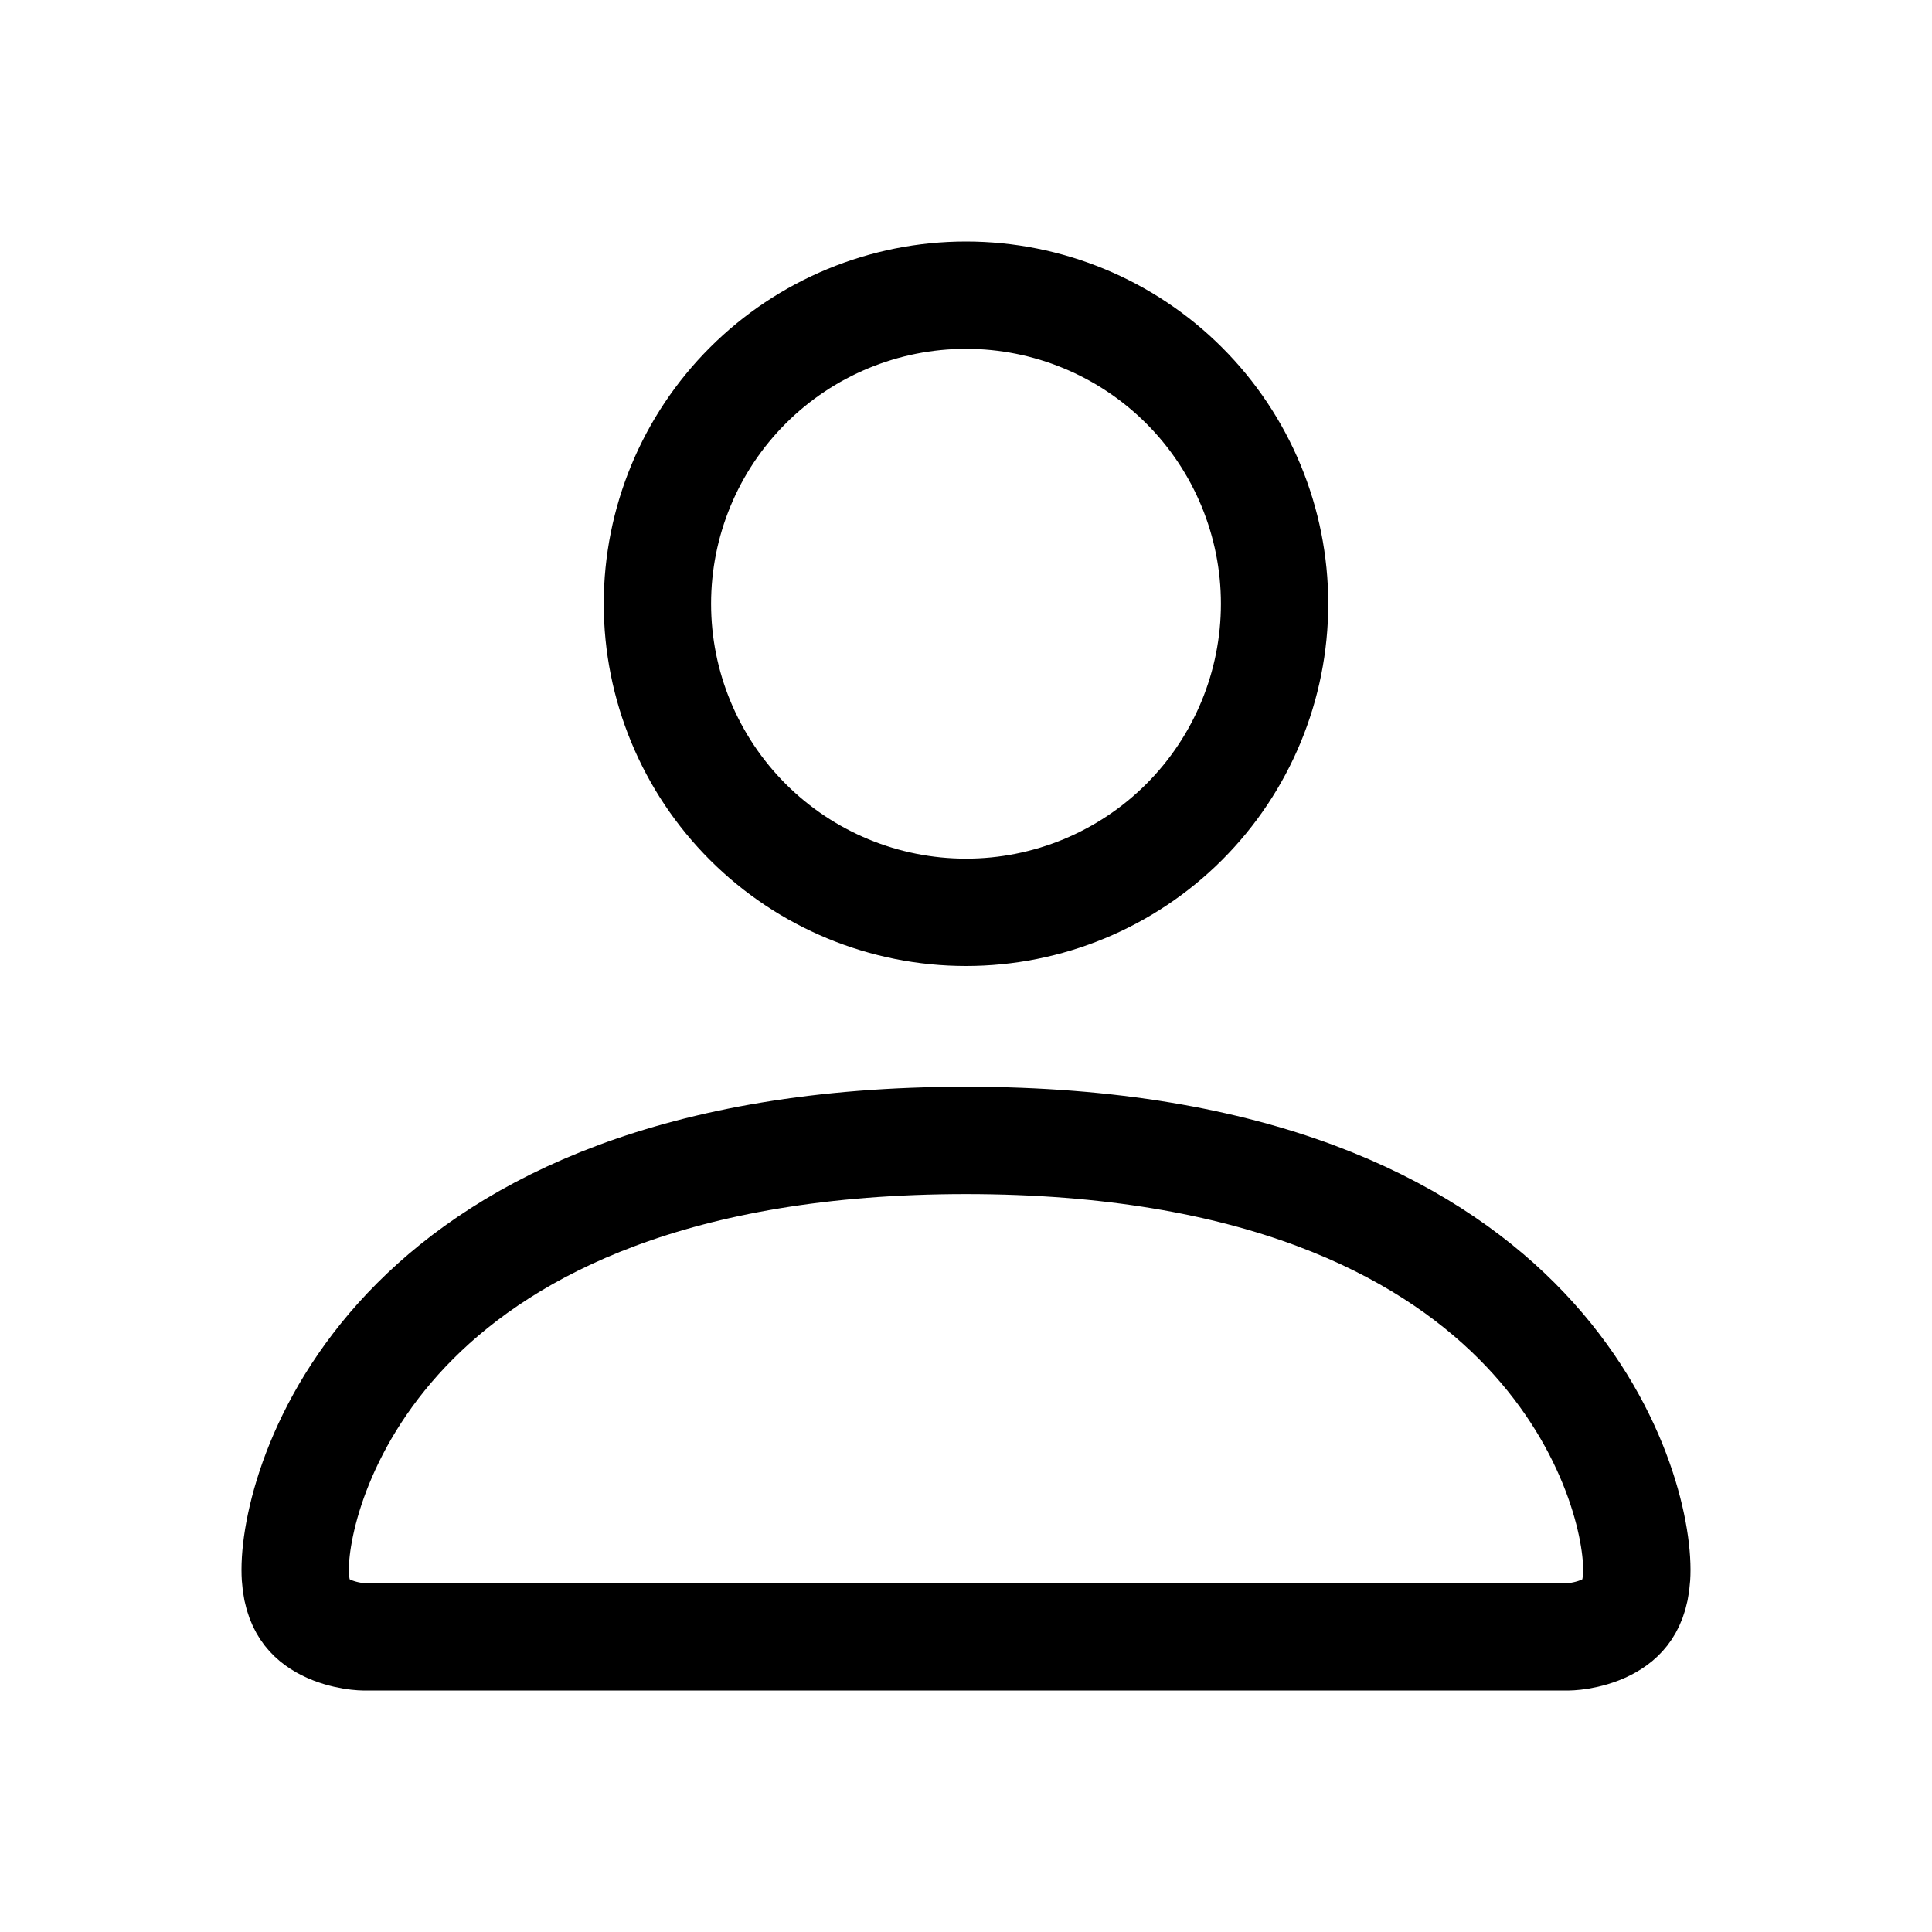 <svg width="36" height="36" viewBox="0 0 36 36" fill="none" xmlns="http://www.w3.org/2000/svg">
<path d="M6.758 30.5C6.753 30.5 6.742 30.499 6.725 30.498C6.69 30.496 6.633 30.49 6.563 30.479C6.417 30.454 6.239 30.408 6.072 30.324C5.91 30.243 5.777 30.137 5.684 29.996C5.594 29.862 5.5 29.637 5.5 29.25C5.5 28.382 5.963 26.389 7.738 24.613C9.484 22.867 12.586 21.25 18 21.25C23.414 21.25 26.516 22.867 28.262 24.613C30.037 26.389 30.5 28.382 30.5 29.25C30.5 29.637 30.406 29.862 30.316 29.996C30.223 30.137 30.09 30.243 29.928 30.324C29.761 30.408 29.583 30.454 29.437 30.479C29.367 30.49 29.31 30.496 29.275 30.498C29.258 30.499 29.247 30.5 29.242 30.5H6.758ZM22.066 15.316C20.988 16.394 19.525 17 18 17C16.475 17 15.012 16.394 13.934 15.316C12.856 14.238 12.25 12.775 12.25 11.25C12.25 9.725 12.856 8.262 13.934 7.184C15.012 6.106 16.475 5.5 18 5.5C19.525 5.5 20.988 6.106 22.066 7.184C23.144 8.262 23.75 9.725 23.75 11.25C23.75 12.775 23.144 14.238 22.066 15.316Z" stroke="black" stroke-width="2"/>
</svg>
